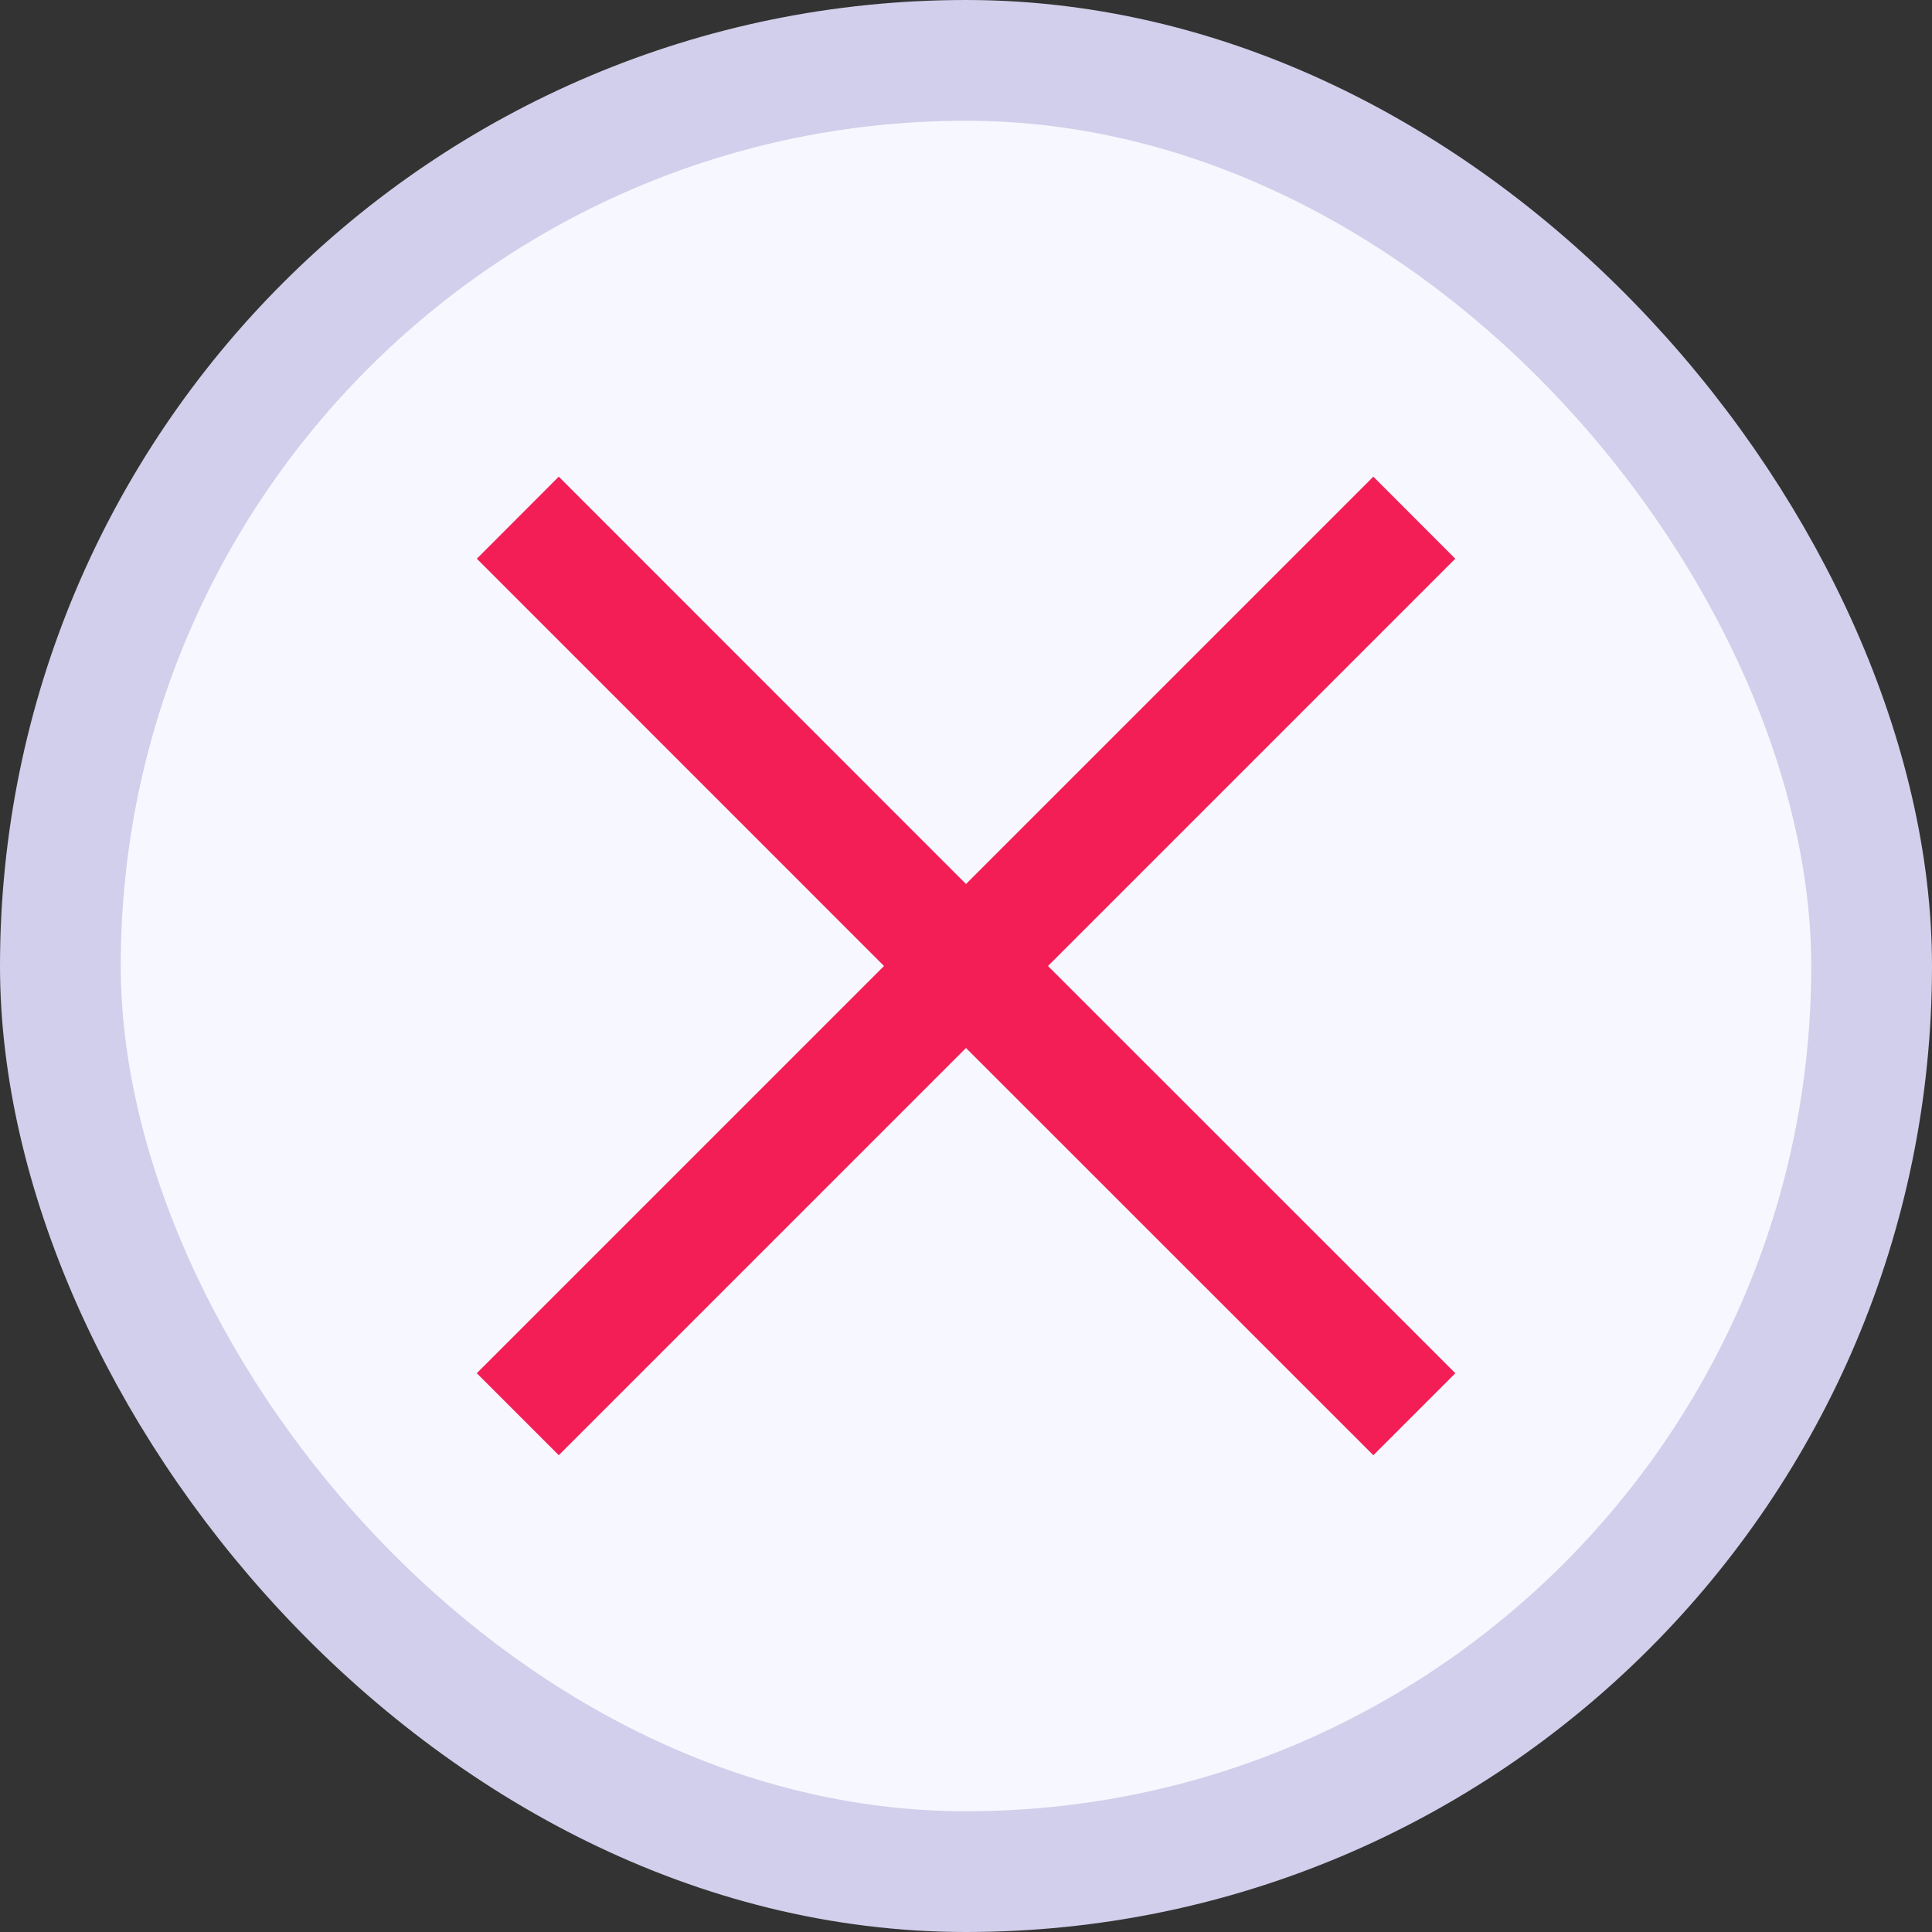 <svg width="16" height="16" viewBox="0 0 16 16" fill="none" xmlns="http://www.w3.org/2000/svg">
<rect x="0" y="0" width="16" height="16" fill="#333333" stroke="none"/>
<rect x="0.5" y="0.5" width="15" height="15" rx="7.5" fill="#F7F7FF"/>
<rect x="0.5" y="0.5" width="15" height="15" rx="7.5" stroke="#D1CFEB"/>
<path fill-rule="evenodd" clip-rule="evenodd" d="M11.374 3.949C11.374 3.949 11.374 3.949 11.375 3.949L12.051 4.626C12.051 4.626 12.051 4.626 12.051 4.627C12.051 4.627 12.051 4.627 12.051 4.627C12.051 4.628 12.051 4.628 12.051 4.628L8.679 8L12.051 11.371C12.051 11.372 12.051 11.372 12.051 11.372C12.051 11.373 12.051 11.373 12.051 11.373C12.051 11.373 12.051 11.374 12.051 11.374L11.375 12.05C11.374 12.051 11.374 12.051 11.374 12.051C11.373 12.051 11.373 12.051 11.373 12.051C11.373 12.051 11.372 12.051 11.372 12.05L8 8.679L4.629 12.05C4.628 12.051 4.628 12.051 4.628 12.051C4.628 12.051 4.627 12.051 4.627 12.051C4.627 12.051 4.627 12.051 4.626 12.05L3.95 11.374C3.95 11.374 3.949 11.373 3.949 11.373C3.949 11.373 3.949 11.373 3.949 11.372C3.949 11.372 3.95 11.372 3.95 11.371L7.321 8L3.95 4.628C3.95 4.628 3.949 4.628 3.949 4.627C3.949 4.627 3.949 4.627 3.949 4.627C3.949 4.626 3.95 4.626 3.95 4.626L4.626 3.949C4.627 3.949 4.627 3.949 4.627 3.949C4.627 3.949 4.628 3.949 4.628 3.949C4.628 3.949 4.628 3.949 4.629 3.949L8 7.321L11.372 3.949C11.372 3.949 11.373 3.949 11.373 3.949C11.373 3.949 11.373 3.949 11.374 3.949H11.374Z" fill="#F31E56"/>
</svg>
